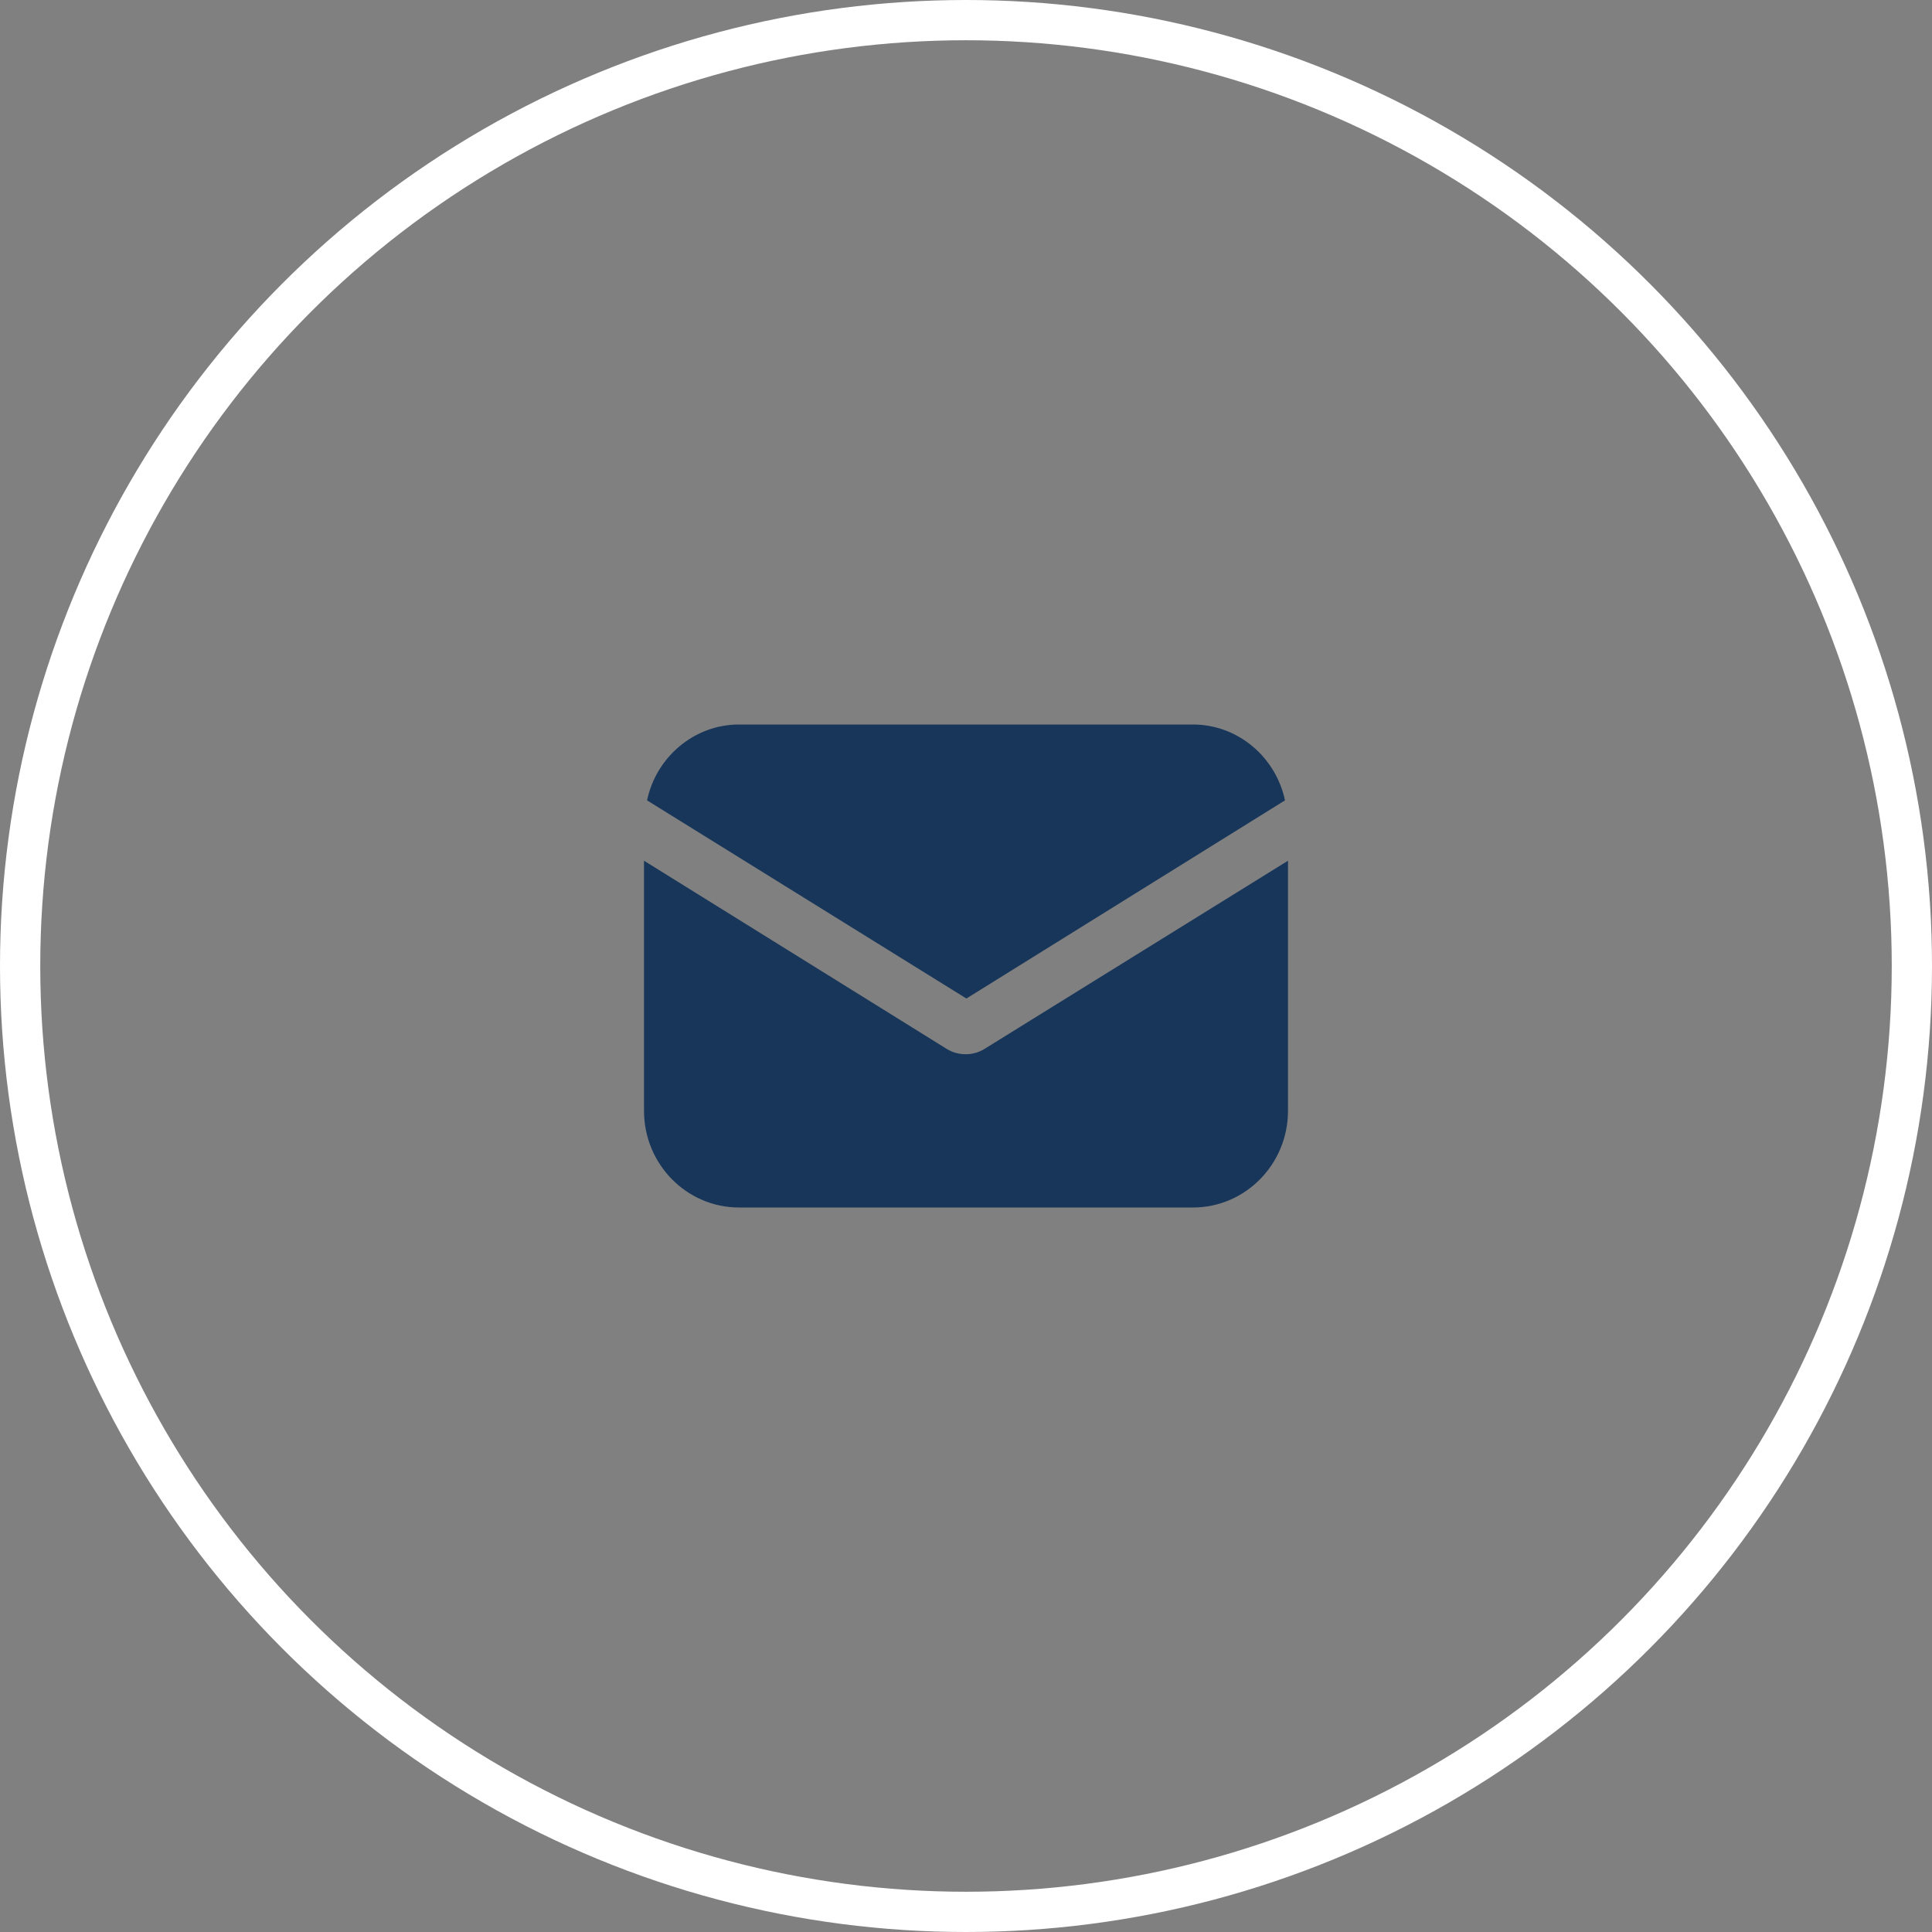 <svg width="48" height="48" viewBox="0 0 48 48" fill="none" xmlns="http://www.w3.org/2000/svg">
<rect x="0" y="0" width="48" height="48" fill="#808080" stroke="none"/>
<g id="Group 1000003541">
<g id="Group 1000003540">
<path id="Path" fill-rule="evenodd" clip-rule="evenodd" d="M24.463 26.058C24.312 26.154 24.142 26.192 23.991 26.192C23.839 26.192 23.669 26.154 23.518 26.058L16 21.384V27.596C16 28.923 17.058 30 18.361 30H29.639C30.942 30 32 28.923 32 27.596V21.384L24.463 26.058Z" fill="rgba(24, 54, 90, 1)"/>
<path id="Path_2" fill-rule="evenodd" clip-rule="evenodd" d="M29.639 18H18.361C17.247 18 16.302 18.808 16.076 19.885L24.01 24.808L31.925 19.885C31.698 18.808 30.753 18 29.639 18Z" fill="rgba(24, 54, 90, 1)"/>
</g>
<circle id="Oval" cx="24" cy="24" r="23.5" stroke="white"/>
</g>
</svg>
